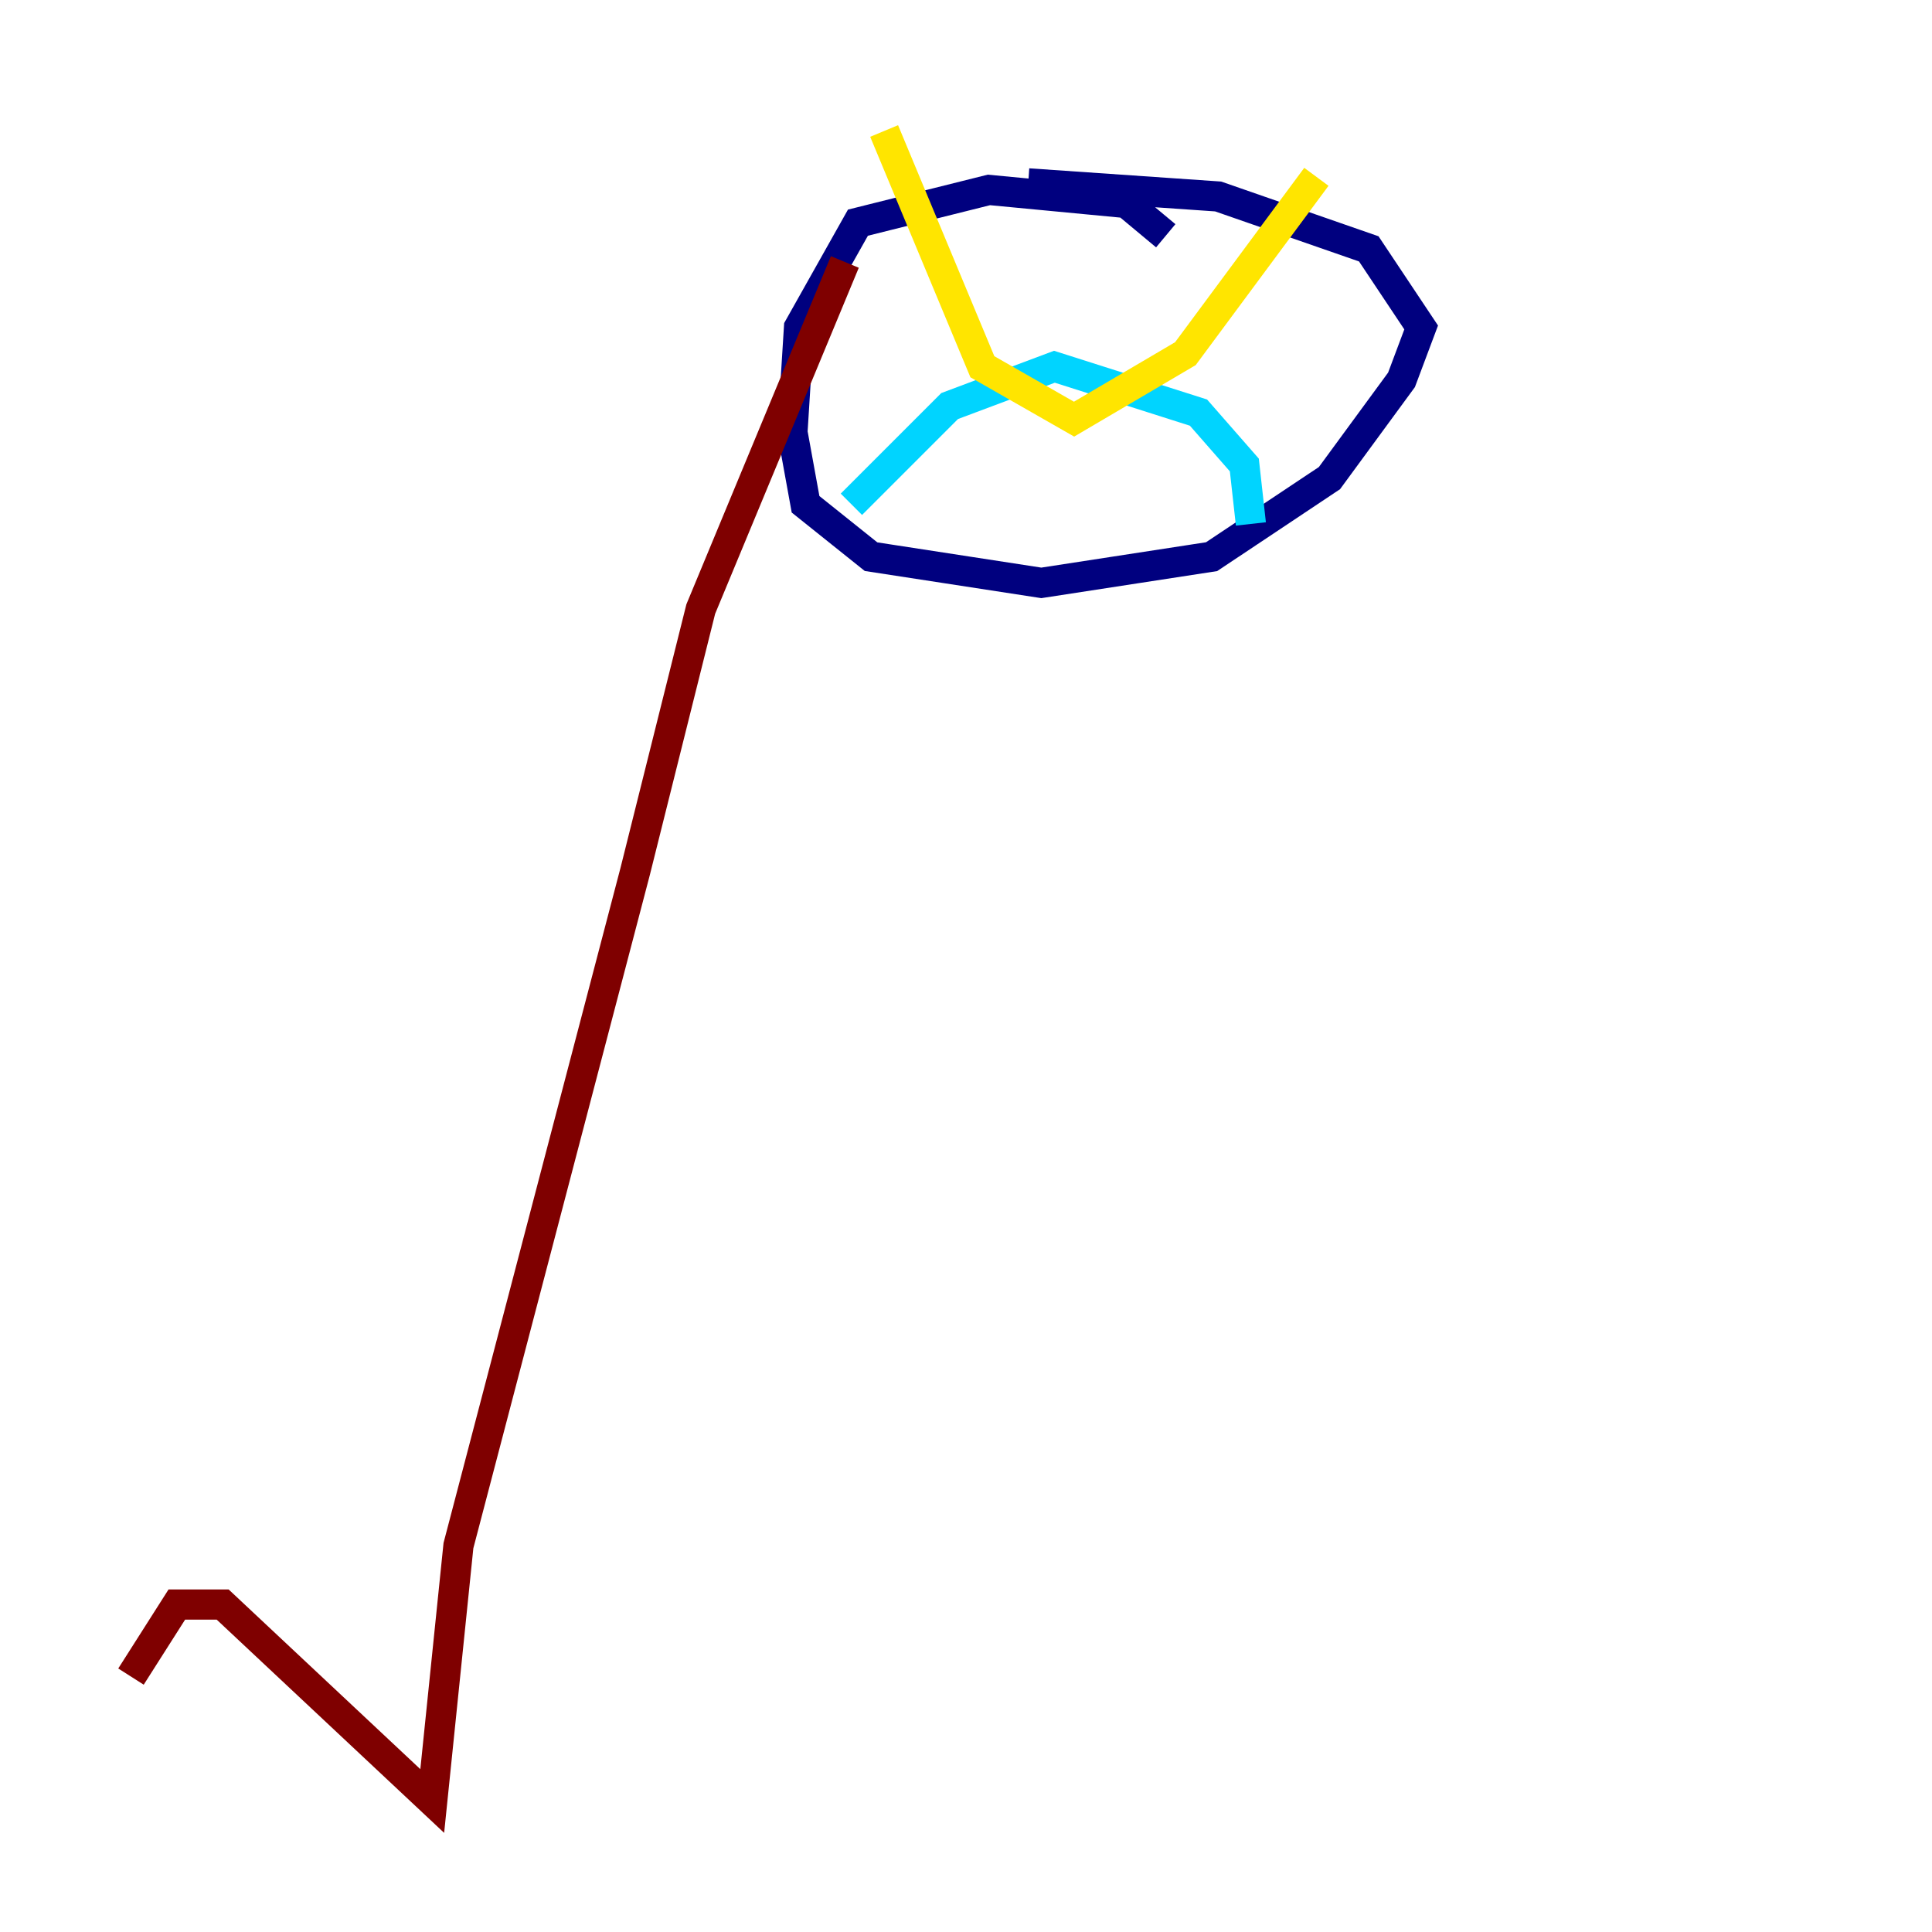<?xml version="1.0" encoding="utf-8" ?>
<svg baseProfile="tiny" height="128" version="1.2" viewBox="0,0,128,128" width="128" xmlns="http://www.w3.org/2000/svg" xmlns:ev="http://www.w3.org/2001/xml-events" xmlns:xlink="http://www.w3.org/1999/xlink"><defs /><polyline fill="none" points="77.234,15.62 74.63,13.451 65.519,12.583 56.841,14.752 52.936,21.695 52.502,28.637 53.37,33.41 57.709,36.881 68.99,38.617 80.271,36.881 88.081,31.675 92.854,25.166 94.156,21.695 90.685,16.488 80.705,13.017 68.122,12.149" stroke="#00007f" stroke-width="2" /><polyline fill="none" points="82.875,34.712 82.441,30.807 79.403,27.336 69.858,24.298 62.915,26.902 56.407,33.41" stroke="#00d4ff" stroke-width="2" /><polyline fill="none" points="58.576,8.678 65.085,24.298 71.159,27.77 78.536,23.43 87.214,11.715" stroke="#ffe500" stroke-width="2" /><polyline fill="none" points="55.973,17.356 46.427,40.352 42.088,57.709 30.373,102.4 28.637,119.322 14.752,106.305 11.715,106.305 8.678,111.078" stroke="#7f0000" stroke-width="2" /></svg>